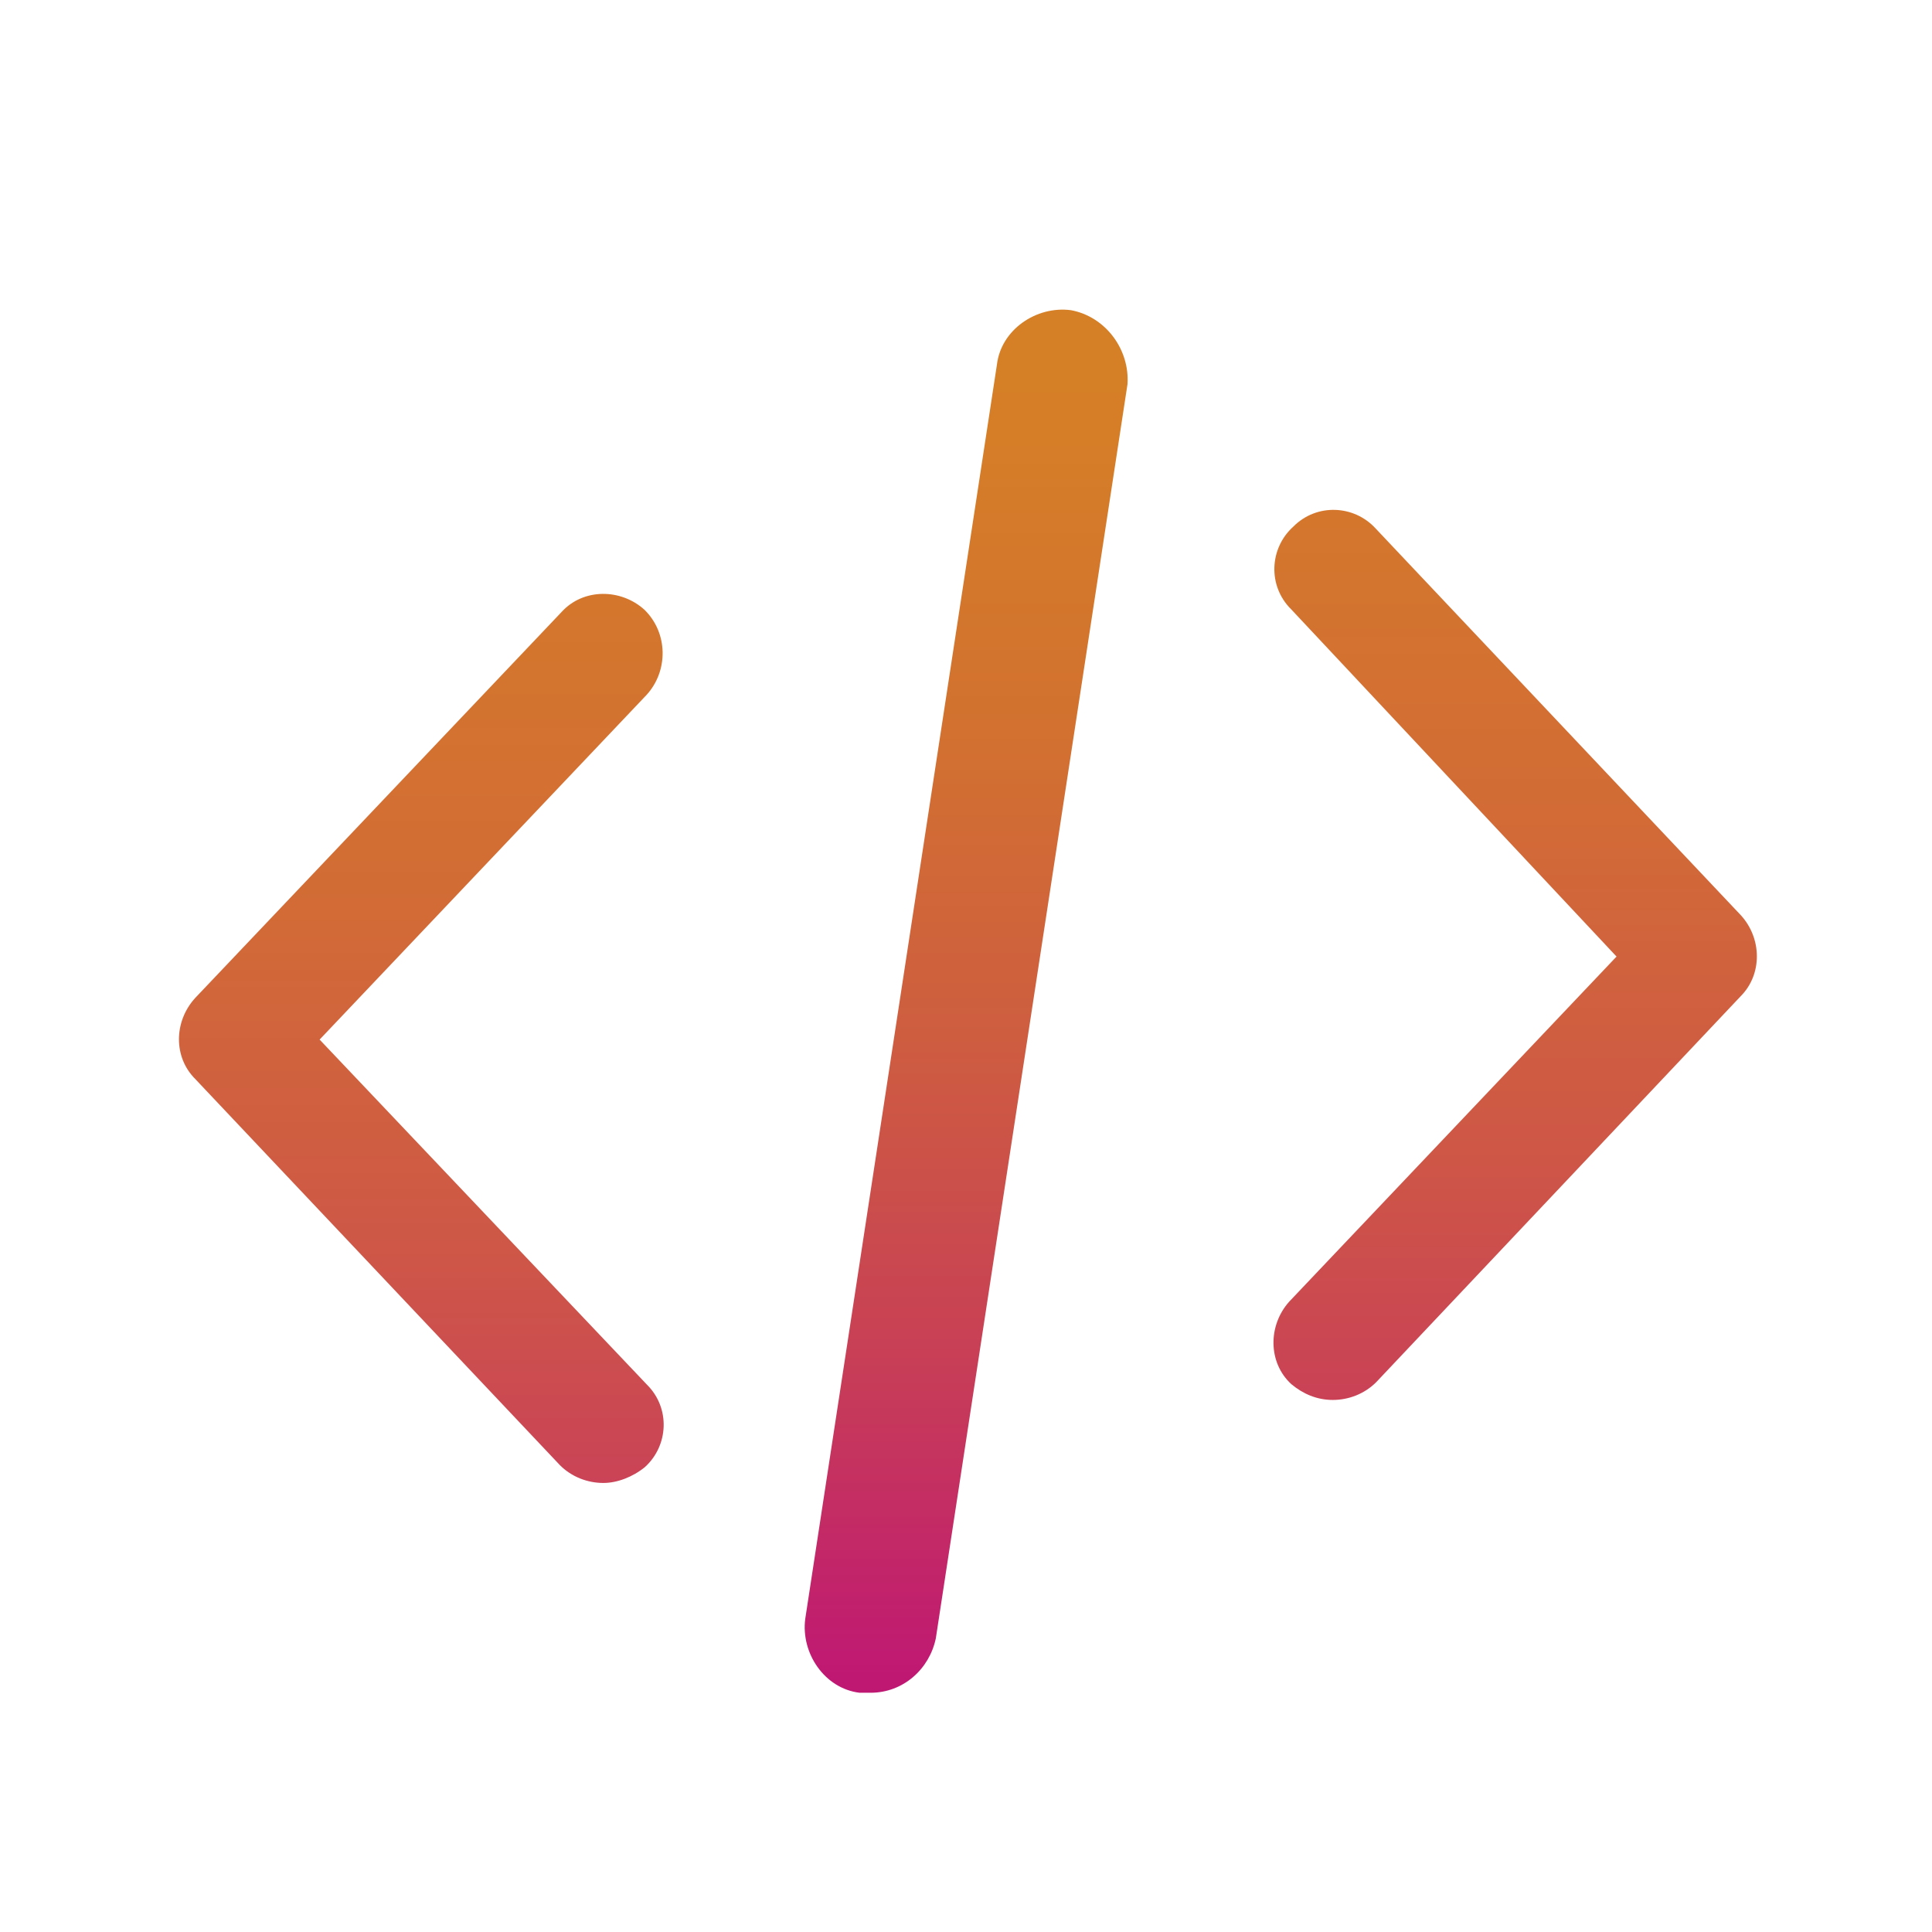 <?xml version="1.0" encoding="utf-8"?>
<!-- Generator: Adobe Illustrator 25.1.0, SVG Export Plug-In . SVG Version: 6.00 Build 0)  -->
<svg version="1.1" id="Layer_1" xmlns="http://www.w3.org/2000/svg" xmlns:xlink="http://www.w3.org/1999/xlink" x="0px" y="0px"
	 viewBox="0 0 512 512" style="enable-background:new 0 0 512 512;" xml:space="preserve">
<style type="text/css">
	.st0{fill:url(#SVGID_1_);}
	.st1{fill:url(#SVGID_2_);}
	.st2{fill:url(#SVGID_3_);}
</style>
<linearGradient id="SVGID_1_" gradientUnits="userSpaceOnUse" x1="-531.206" y1="156.764" x2="-531.206" y2="85.956" gradientTransform="matrix(5.224 0 0 -5.224 3176.824 865.233)">
	<stop  offset="0" style="stop-color:#D57C29"/>
	<stop  offset="0.226" style="stop-color:#D4782C"/>
	<stop  offset="0.46" style="stop-color:#D26B36"/>
	<stop  offset="0.698" style="stop-color:#CE5746"/>
	<stop  offset="0.937" style="stop-color:#C83A5C"/>
	<stop  offset="1" style="stop-color:#C63163"/>
</linearGradient>
<path class="st0" d="M461.3,242.5l-96.7-102.4c-5.7-6.3-15.7-6.8-21.9-0.5c-6.3,5.7-6.8,15.7-0.5,21.9l86.2,92l-86.7,91.4
	c-5.7,6.3-5.7,16.2,0.5,21.9c3.1,2.6,6.8,4.2,11,4.2s8.4-1.6,11.5-4.7l96.7-102.4C467,258.2,467,248.7,461.3,242.5z"/>
<linearGradient id="SVGID_2_" gradientUnits="userSpaceOnUse" x1="-586.692" y1="152.554" x2="-586.692" y2="81.746" gradientTransform="matrix(5.224 0 0 -5.224 3176.824 865.233)">
	<stop  offset="0" style="stop-color:#D57C29"/>
	<stop  offset="0.23" style="stop-color:#D4782C"/>
	<stop  offset="0.468" style="stop-color:#D26B36"/>
	<stop  offset="0.71" style="stop-color:#CE5747"/>
	<stop  offset="0.953" style="stop-color:#C83A5D"/>
	<stop  offset="0.996" style="stop-color:#C73462"/>
</linearGradient>
<path class="st1" d="M170.8,161.6c-6.3-5.7-16.2-5.7-21.9,0.5L51.7,264.5c-5.7,6.3-5.7,15.7,0,21.4l96.7,102.4
	c3.1,3.1,7.3,4.7,11.5,4.7c3.7,0,7.8-1.6,11-4.2c6.3-5.7,6.8-15.7,0.5-21.9l-86.7-91.4l86.7-91.4
	C177.1,177.8,177.1,167.8,170.8,161.6z"/>
<linearGradient id="SVGID_3_" gradientUnits="userSpaceOnUse" x1="-559.054" y1="158.57" x2="-559.054" y2="80.349" gradientTransform="matrix(5.224 0 0 -5.224 3176.824 865.233)">
	<stop  offset="0" style="stop-color:#D68224"/>
	<stop  offset="0.188" style="stop-color:#D57E27"/>
	<stop  offset="0.384" style="stop-color:#D27130"/>
	<stop  offset="0.582" style="stop-color:#CE5D40"/>
	<stop  offset="0.782" style="stop-color:#C84055"/>
	<stop  offset="0.983" style="stop-color:#C01B71"/>
	<stop  offset="0.996" style="stop-color:#BF1873"/>
</linearGradient>
<path class="st2" d="M283.8,82.2c-9.2-1.2-18.5,5.2-19.6,14.4L213.4,429c-1.2,9.2,5.2,18.5,14.4,19.6c1.2,0,1.7,0,2.9,0
	c8.7,0,15.6-6.3,17.3-14.4l50.8-332.4C299.4,92.6,293,83.9,283.8,82.2z"/>
</svg>
